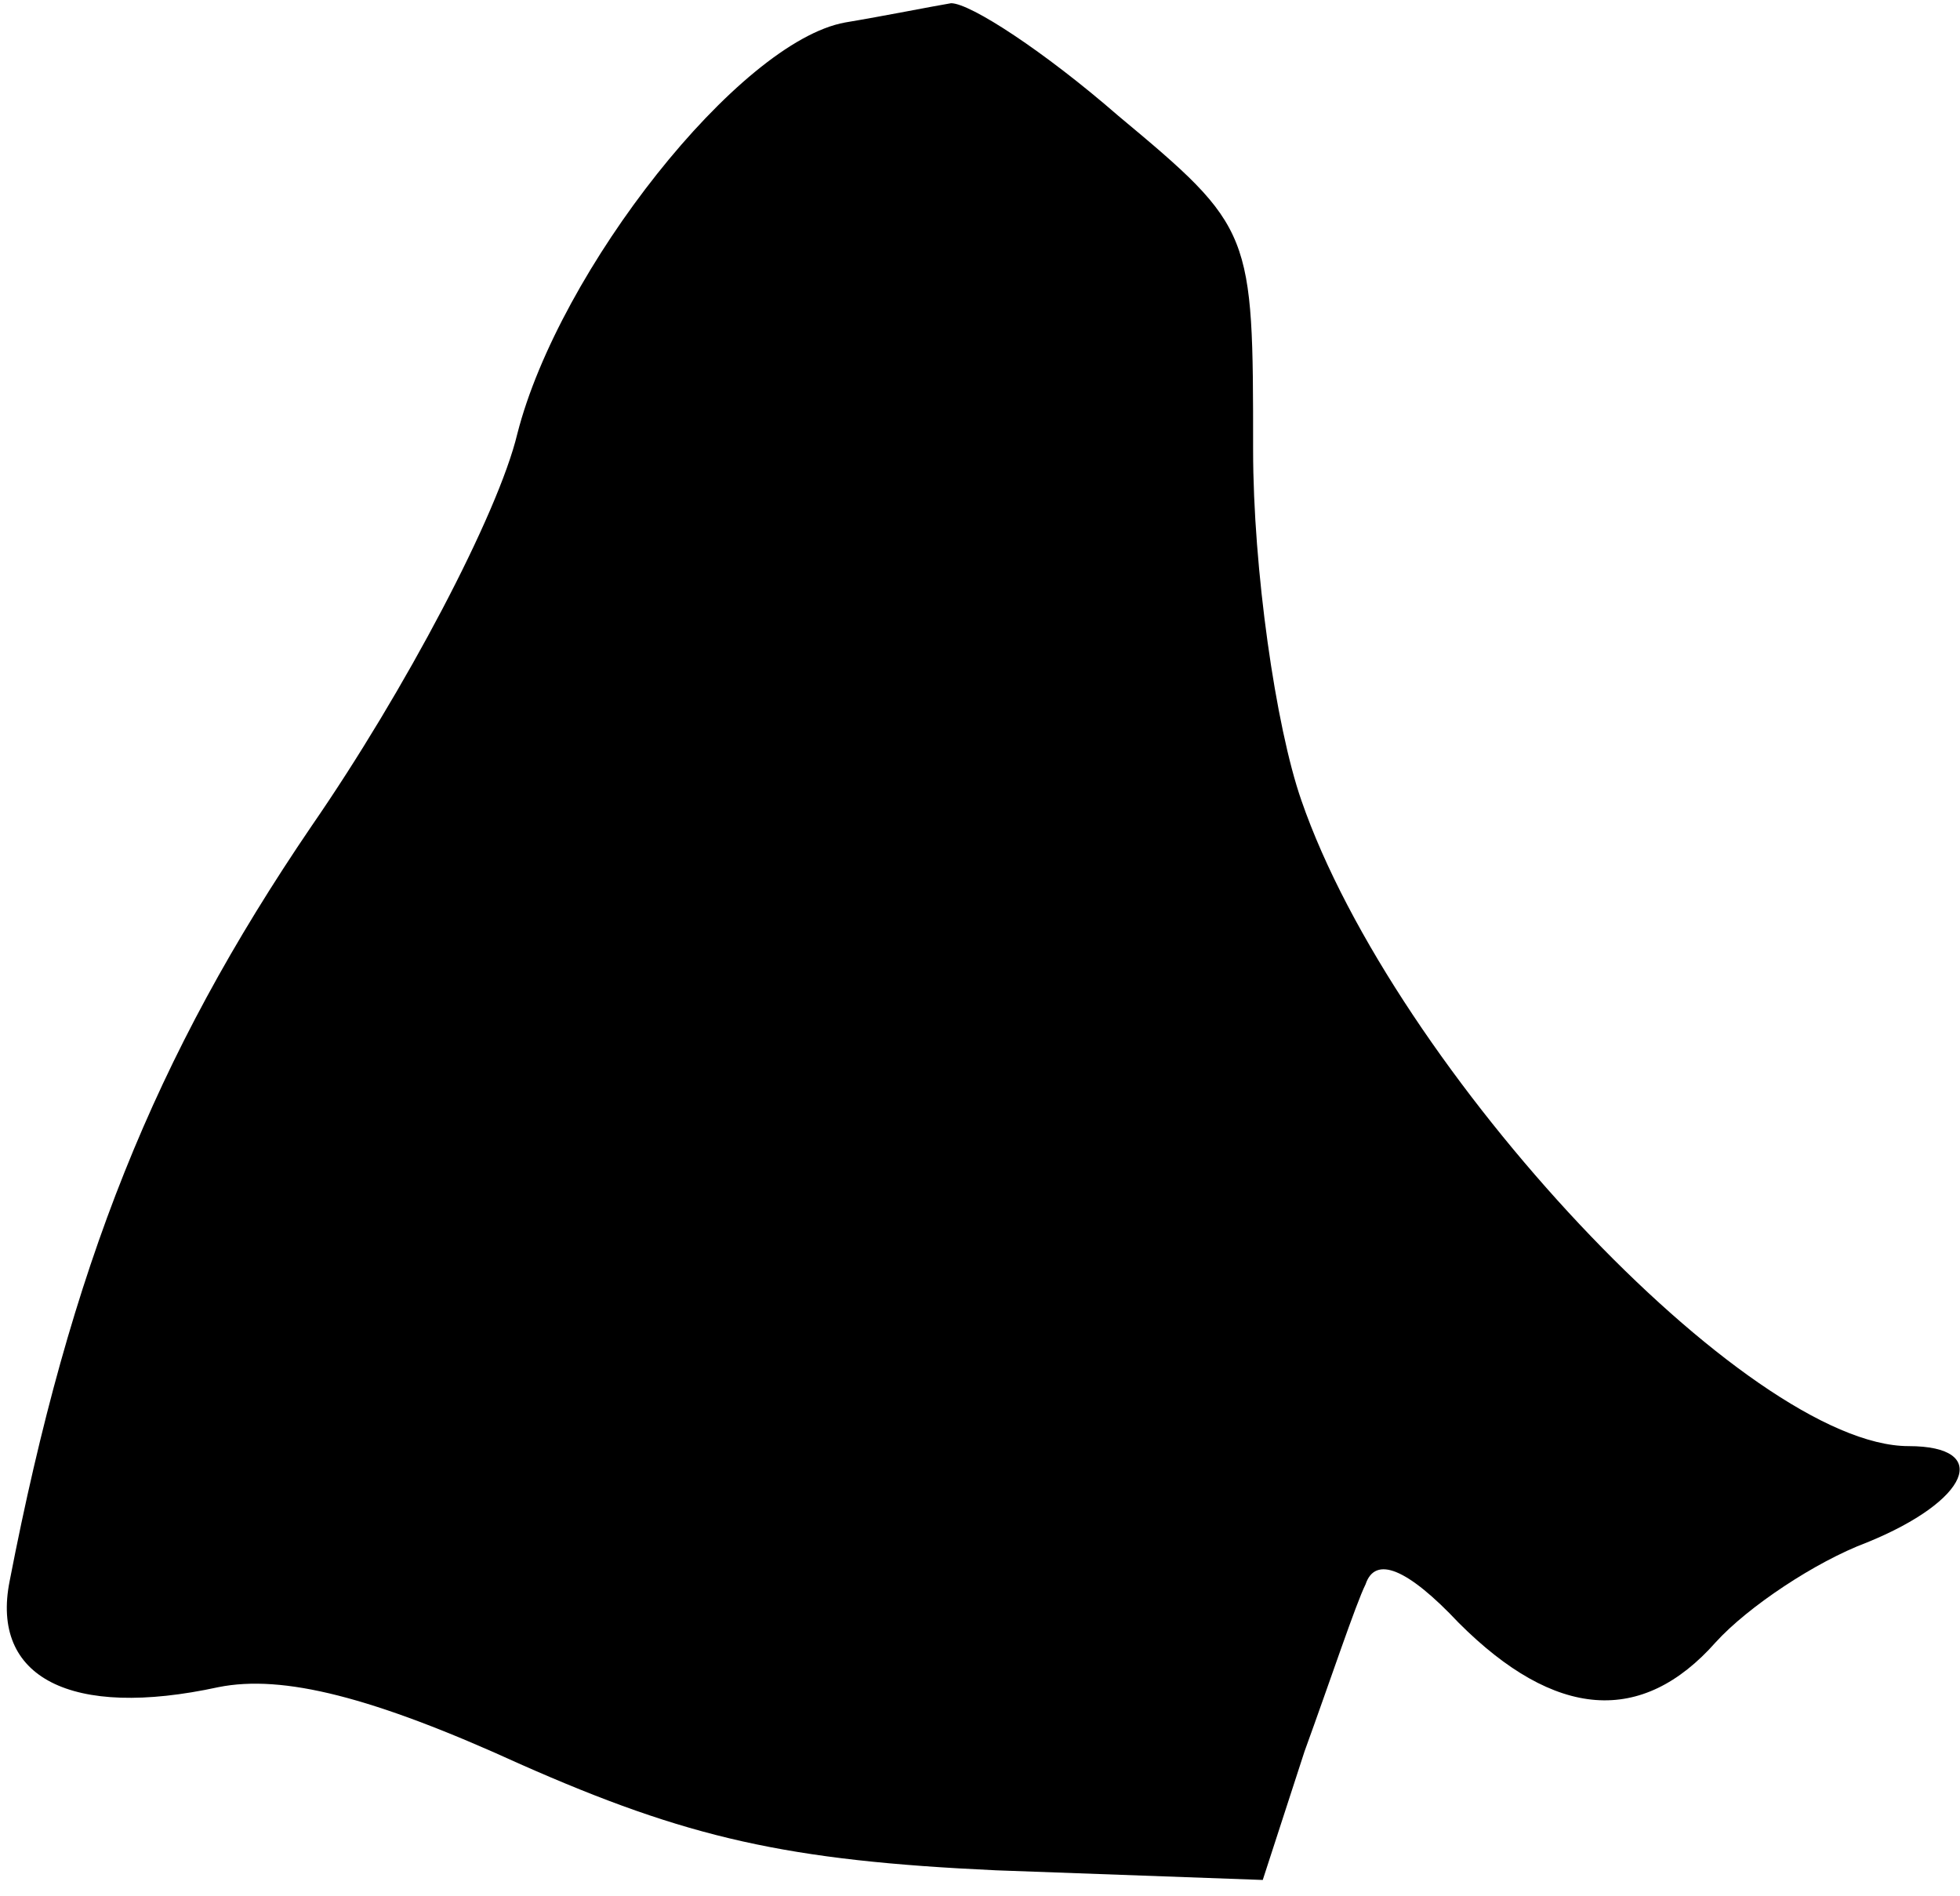 <?xml version="1.0" standalone="no"?>
<!DOCTYPE svg PUBLIC "-//W3C//DTD SVG 20010904//EN"
 "http://www.w3.org/TR/2001/REC-SVG-20010904/DTD/svg10.dtd">
<svg version="1.0" xmlns="http://www.w3.org/2000/svg"
 width="61pt" height="59pt" viewBox="0 0 61 59"
 preserveAspectRatio="xMidYMid meet">
<g transform="translate(0,59) scale(0.1,-0.1)"
fill="#000000" stroke="none">
<path fill="#000000" stroke="none" d="M263 583 c-33 -6 -89 -77 -102 -128 -6
-25 -35 -80 -64 -122 -49 -72 -75 -137 -94 -235 -6 -30 19 -43 65 -33 20 4 48
-3 94 -24 52 -23 83 -30 148 -33 l83 -3 13 40 c8 22 16 46 19 52 3 9 13 5 29
-12 30 -30 57 -32 80 -6 10 11 31 25 47 31 32 13 39 30 13 30 -50 0 -160 117
-189 201 -8 23 -15 72 -15 109 0 68 0 69 -42 104 -23 20 -46 35 -52 35 -6 -1
-21 -4 -33 -6z"/>
</g>
</svg>
